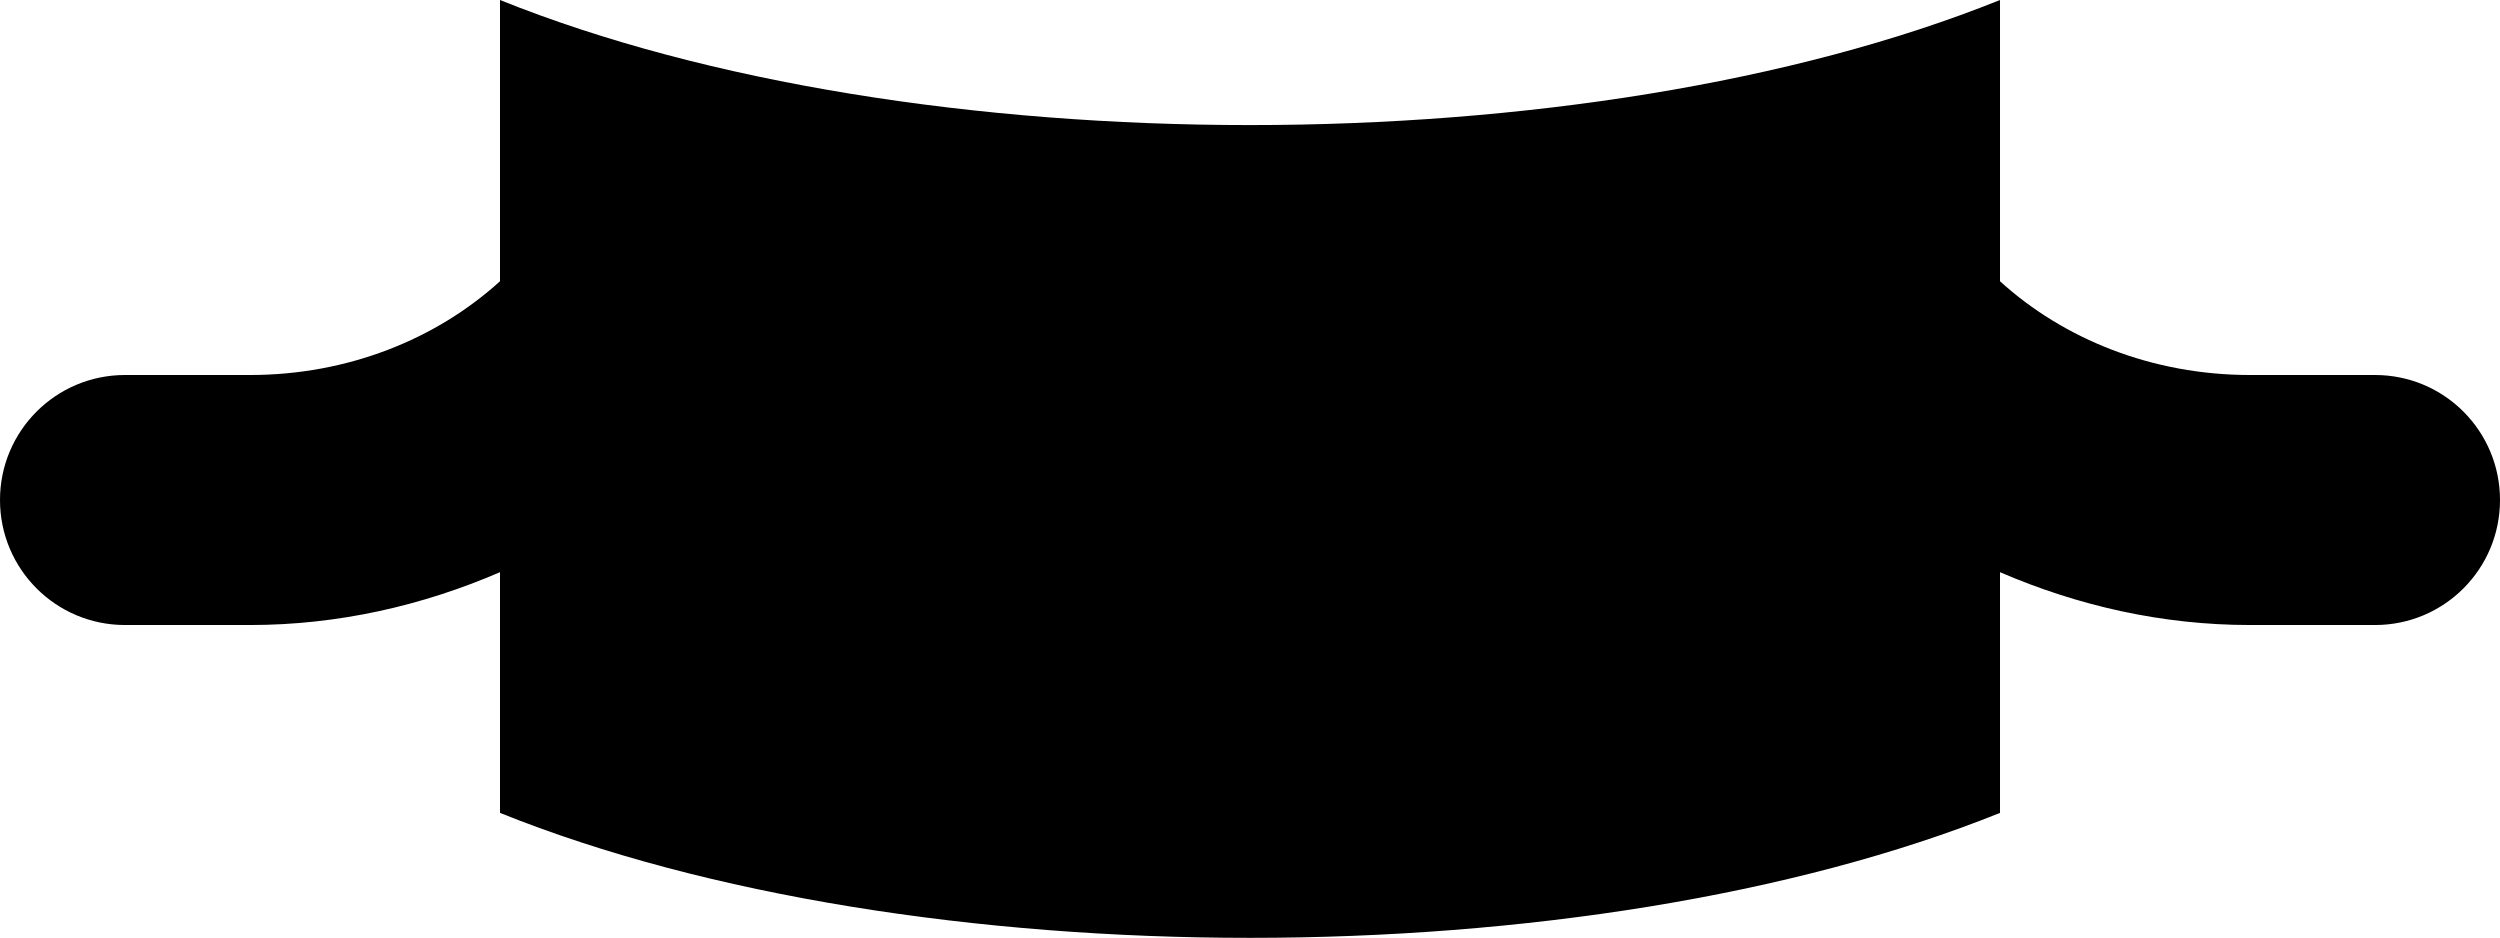 <?xml version="1.0" encoding="utf-8"?>
<svg viewBox="16.667 10 66.666 25.009" xmlns="http://www.w3.org/2000/svg">
  <path d="M20,26.667h3.334c2.344,0,4.593-0.514,6.666-1.409v6.419c11.044,4.443,28.948,4.443,40,0v-6.419  c2.073,0.895,4.323,1.409,6.667,1.409H80c1.843,0,3.333-1.491,3.333-3.333C83.333,21.491,81.843,20,80,20h-3.333  c-2.607,0-4.965-0.954-6.667-2.5V10c-11.052,4.447-28.956,4.447-40,0v7.5c-1.702,1.546-4.059,2.5-6.666,2.5H20  c-1.842,0-3.333,1.491-3.333,3.333C16.667,25.176,18.158,26.667,20,26.667z" transform="matrix(1, 0, 0, 1, 1.7763568394002505e-15, 0)"/>
</svg>